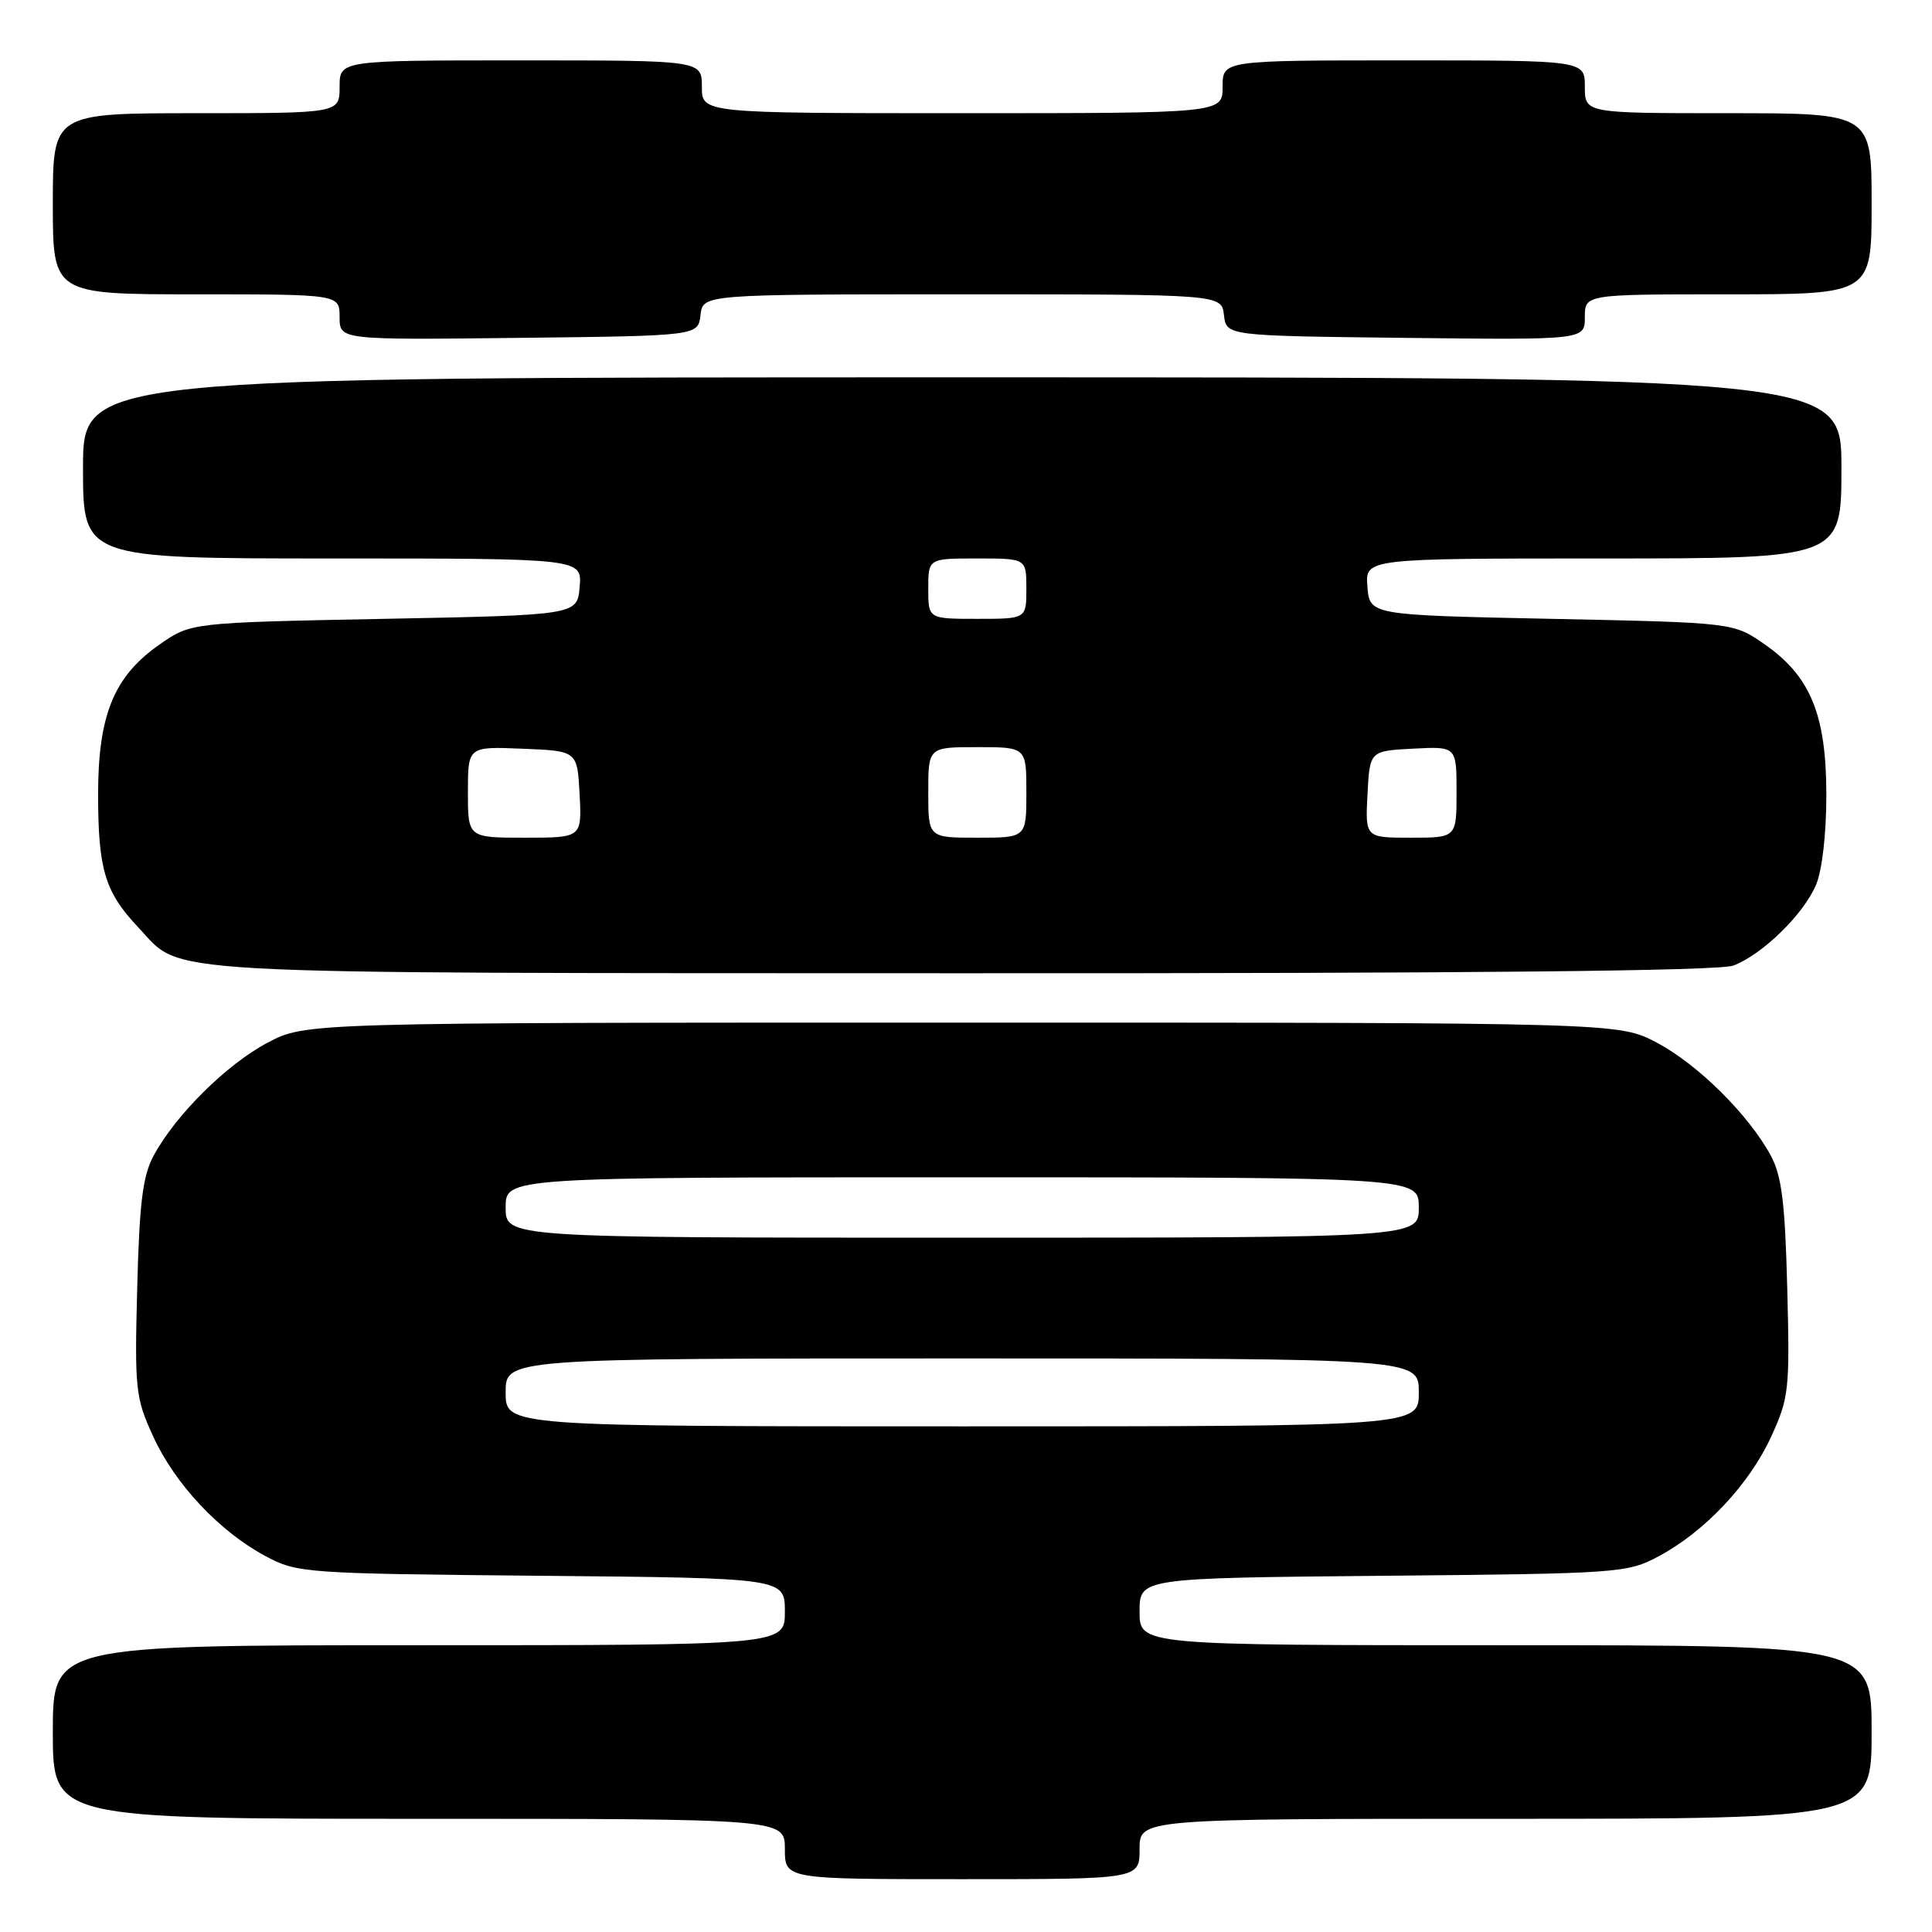 <?xml version="1.0" encoding="UTF-8" standalone="no"?>
<!DOCTYPE svg PUBLIC "-//W3C//DTD SVG 1.1//EN" "http://www.w3.org/Graphics/SVG/1.1/DTD/svg11.dtd" >
<svg xmlns="http://www.w3.org/2000/svg" xmlns:xlink="http://www.w3.org/1999/xlink" version="1.1" viewBox="0 0 256 256">
 <g >
 <path fill="currentColor"
d=" M 151.00 245.00 C 151.00 241.00 151.00 241.00 199.50 241.00 C 248.00 241.00 248.00 241.00 248.00 229.50 C 248.00 218.00 248.00 218.00 199.50 218.00 C 151.00 218.00 151.00 218.00 151.00 213.55 C 151.00 209.10 151.00 209.10 183.25 208.80 C 214.66 208.51 215.61 208.44 219.79 206.21 C 225.91 202.94 231.80 196.67 234.69 190.36 C 237.05 185.22 237.17 184.13 236.82 170.71 C 236.53 159.38 236.09 155.82 234.65 153.14 C 231.72 147.72 224.97 141.03 219.54 138.16 C 214.50 135.50 214.50 135.50 127.50 135.50 C 40.50 135.50 40.50 135.50 35.46 138.16 C 30.03 141.03 23.28 147.72 20.35 153.14 C 18.91 155.82 18.47 159.38 18.18 170.71 C 17.83 184.13 17.95 185.22 20.31 190.36 C 23.20 196.67 29.09 202.94 35.21 206.21 C 39.39 208.44 40.34 208.51 71.75 208.80 C 104.00 209.10 104.00 209.10 104.00 213.55 C 104.00 218.00 104.00 218.00 55.50 218.00 C 7.00 218.00 7.00 218.00 7.00 229.50 C 7.00 241.00 7.00 241.00 55.50 241.00 C 104.00 241.00 104.00 241.00 104.00 245.00 C 104.00 249.00 104.00 249.00 127.50 249.00 C 151.00 249.00 151.00 249.00 151.00 245.00 Z  M 229.68 127.94 C 233.50 126.50 238.94 121.20 240.62 117.28 C 241.44 115.36 242.00 110.54 242.00 105.35 C 242.00 94.70 239.90 89.59 233.80 85.36 C 229.68 82.50 229.68 82.50 205.59 82.00 C 181.50 81.50 181.50 81.50 181.19 77.75 C 180.88 74.00 180.88 74.00 212.44 74.00 C 244.00 74.00 244.00 74.00 244.00 62.00 C 244.00 50.00 244.00 50.00 127.50 50.00 C 11.00 50.00 11.00 50.00 11.00 62.00 C 11.00 74.00 11.00 74.00 44.06 74.00 C 77.12 74.00 77.12 74.00 76.81 77.75 C 76.50 81.50 76.50 81.50 50.91 82.00 C 25.32 82.50 25.32 82.50 21.20 85.36 C 15.11 89.58 13.00 94.71 13.00 105.25 C 13.00 115.21 13.91 118.21 18.31 122.87 C 24.37 129.27 18.09 128.92 127.18 128.96 C 195.14 128.99 227.77 128.66 229.68 127.94 Z  M 92.82 41.75 C 93.13 39.00 93.13 39.00 127.50 39.00 C 161.87 39.00 161.87 39.00 162.18 41.75 C 162.50 44.50 162.50 44.50 186.25 44.77 C 210.00 45.04 210.00 45.04 210.00 42.02 C 210.00 39.00 210.00 39.00 229.00 39.00 C 248.00 39.00 248.00 39.00 248.00 27.00 C 248.00 15.00 248.00 15.00 229.00 15.00 C 210.00 15.00 210.00 15.00 210.00 11.50 C 210.00 8.00 210.00 8.00 186.00 8.00 C 162.00 8.00 162.00 8.00 162.00 11.50 C 162.00 15.00 162.00 15.00 127.50 15.00 C 93.00 15.00 93.00 15.00 93.00 11.50 C 93.00 8.00 93.00 8.00 69.00 8.00 C 45.00 8.00 45.00 8.00 45.00 11.50 C 45.00 15.00 45.00 15.00 26.00 15.00 C 7.00 15.00 7.00 15.00 7.00 27.00 C 7.00 39.00 7.00 39.00 26.00 39.00 C 45.00 39.00 45.00 39.00 45.00 42.02 C 45.00 45.04 45.00 45.04 68.75 44.77 C 92.50 44.50 92.50 44.50 92.82 41.75 Z  M 67.00 184.50 C 67.00 180.00 67.00 180.00 127.50 180.00 C 188.00 180.00 188.00 180.00 188.00 184.50 C 188.00 189.00 188.00 189.00 127.50 189.00 C 67.00 189.00 67.00 189.00 67.00 184.50 Z  M 67.00 160.00 C 67.00 156.00 67.00 156.00 127.50 156.00 C 188.00 156.00 188.00 156.00 188.00 160.00 C 188.00 164.00 188.00 164.00 127.50 164.00 C 67.00 164.00 67.00 164.00 67.00 160.00 Z  M 62.00 104.96 C 62.00 98.91 62.00 98.91 69.25 99.21 C 76.50 99.50 76.50 99.50 76.80 105.25 C 77.10 111.00 77.10 111.00 69.55 111.00 C 62.00 111.00 62.00 111.00 62.00 104.96 Z  M 123.00 105.00 C 123.00 99.00 123.00 99.00 129.50 99.00 C 136.00 99.00 136.00 99.00 136.00 105.00 C 136.00 111.00 136.00 111.00 129.50 111.00 C 123.00 111.00 123.00 111.00 123.00 105.00 Z  M 181.20 105.25 C 181.50 99.50 181.50 99.50 187.25 99.20 C 193.00 98.90 193.00 98.90 193.00 104.95 C 193.00 111.00 193.00 111.00 186.95 111.00 C 180.90 111.00 180.90 111.00 181.20 105.25 Z  M 123.00 78.00 C 123.00 74.00 123.00 74.00 129.50 74.00 C 136.00 74.00 136.00 74.00 136.00 78.00 C 136.00 82.00 136.00 82.00 129.50 82.00 C 123.00 82.00 123.00 82.00 123.00 78.00 Z "/>
</g>
</svg>